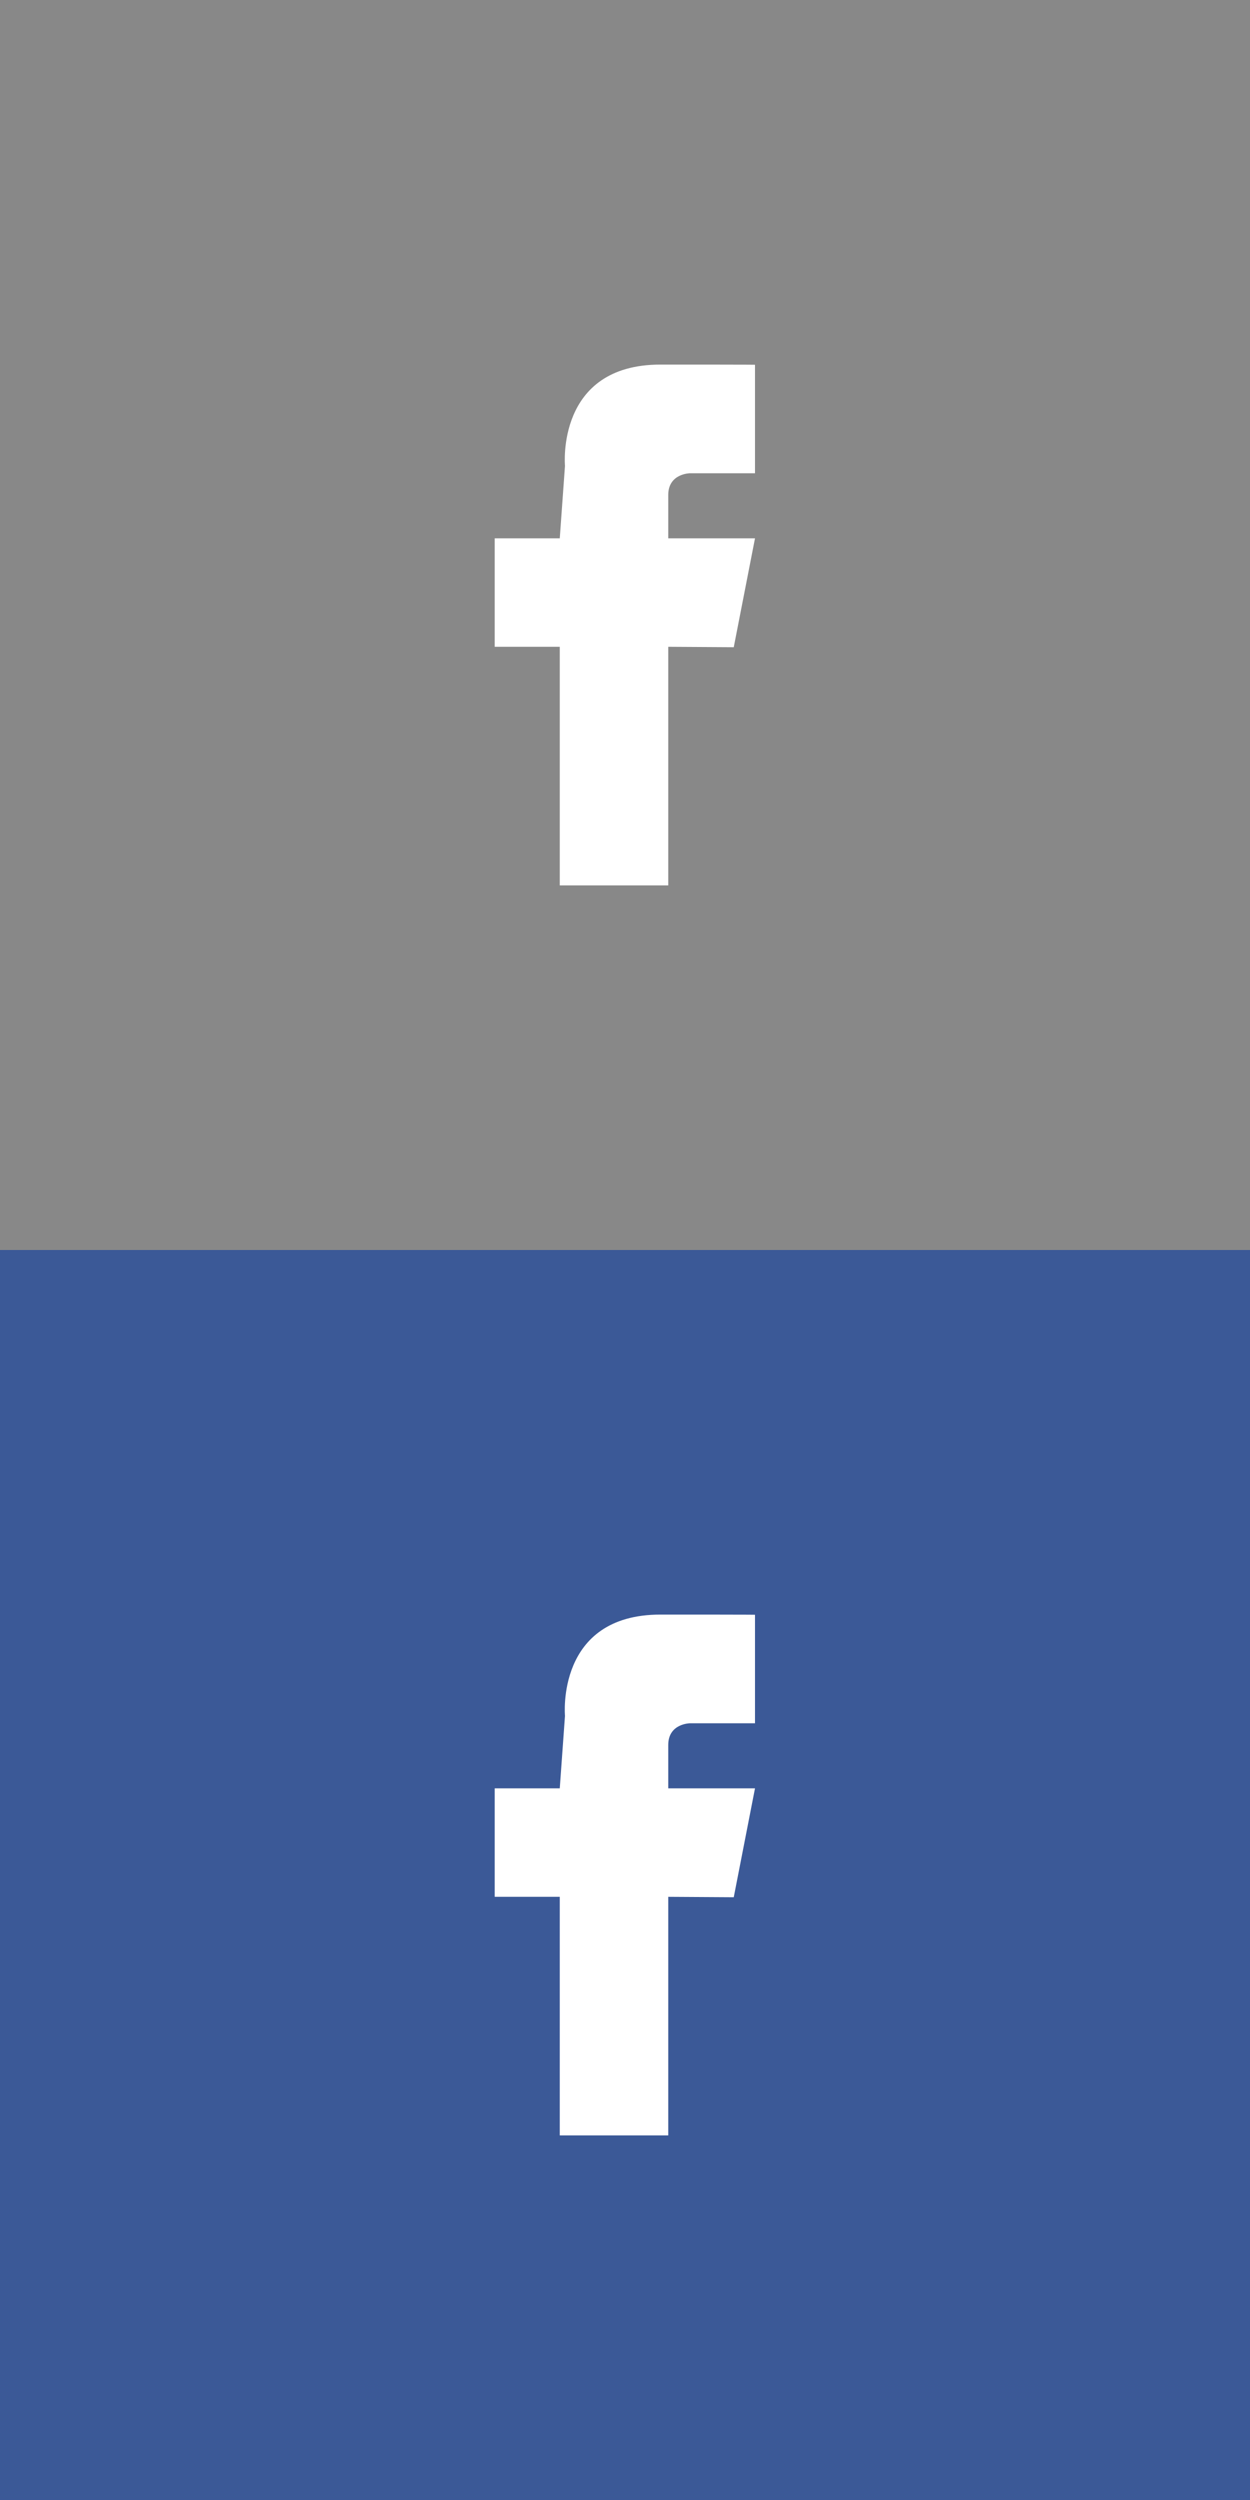 <?xml version="1.0" encoding="iso-8859-1"?>
<!-- Generator: Adobe Illustrator 17.1.0, SVG Export Plug-In . SVG Version: 6.00 Build 0)  -->
<!DOCTYPE svg PUBLIC "-//W3C//DTD SVG 1.1//EN" "http://www.w3.org/Graphics/SVG/1.1/DTD/svg11.dtd">
<svg version="1.1" xmlns="http://www.w3.org/2000/svg" xmlns:xlink="http://www.w3.org/1999/xlink" x="0px" y="0px"
	 viewBox="0 0 60 120" style="enable-background:new 0 0 60 120;" xml:space="preserve">
<rect x="0" y="0" width="60" height="120" fill="#333333" stroke="none"/>
<g id="facebook">
	<rect y="60" style="fill:#3B5997;" width="60" height="60"/>
	<path id="facebook_2_" style="fill-rule:evenodd;clip-rule:evenodd;fill:#FFFFFF;" d="M36.24,77.51v5.207h-3.123
		c0,0-1.041,0.01-1.041,1.041v2.082h4.164l-1.02,5.228l-3.144-0.021V102.5h-5.207V91.046h-3.123V85.84h3.123l0.25-3.478
		c0,0-0.447-4.862,4.582-4.862S36.24,77.51,36.24,77.51z"/>
	<rect style="fill:#888888;" width="60" height="60"/>
	<path id="facebook_1_" style="fill-rule:evenodd;clip-rule:evenodd;fill:#FFFFFF;" d="M36.24,17.51v5.206h-3.123
		c0,0-1.041,0.01-1.041,1.042v2.082h4.164l-1.02,5.227l-3.144-0.021V42.5h-5.207V31.046h-3.123V25.84h3.123l0.25-3.478
		c0,0-0.447-4.862,4.582-4.862S36.24,17.51,36.24,17.51z"/>
</g>
<g id="Layer_1">
</g>
</svg>
